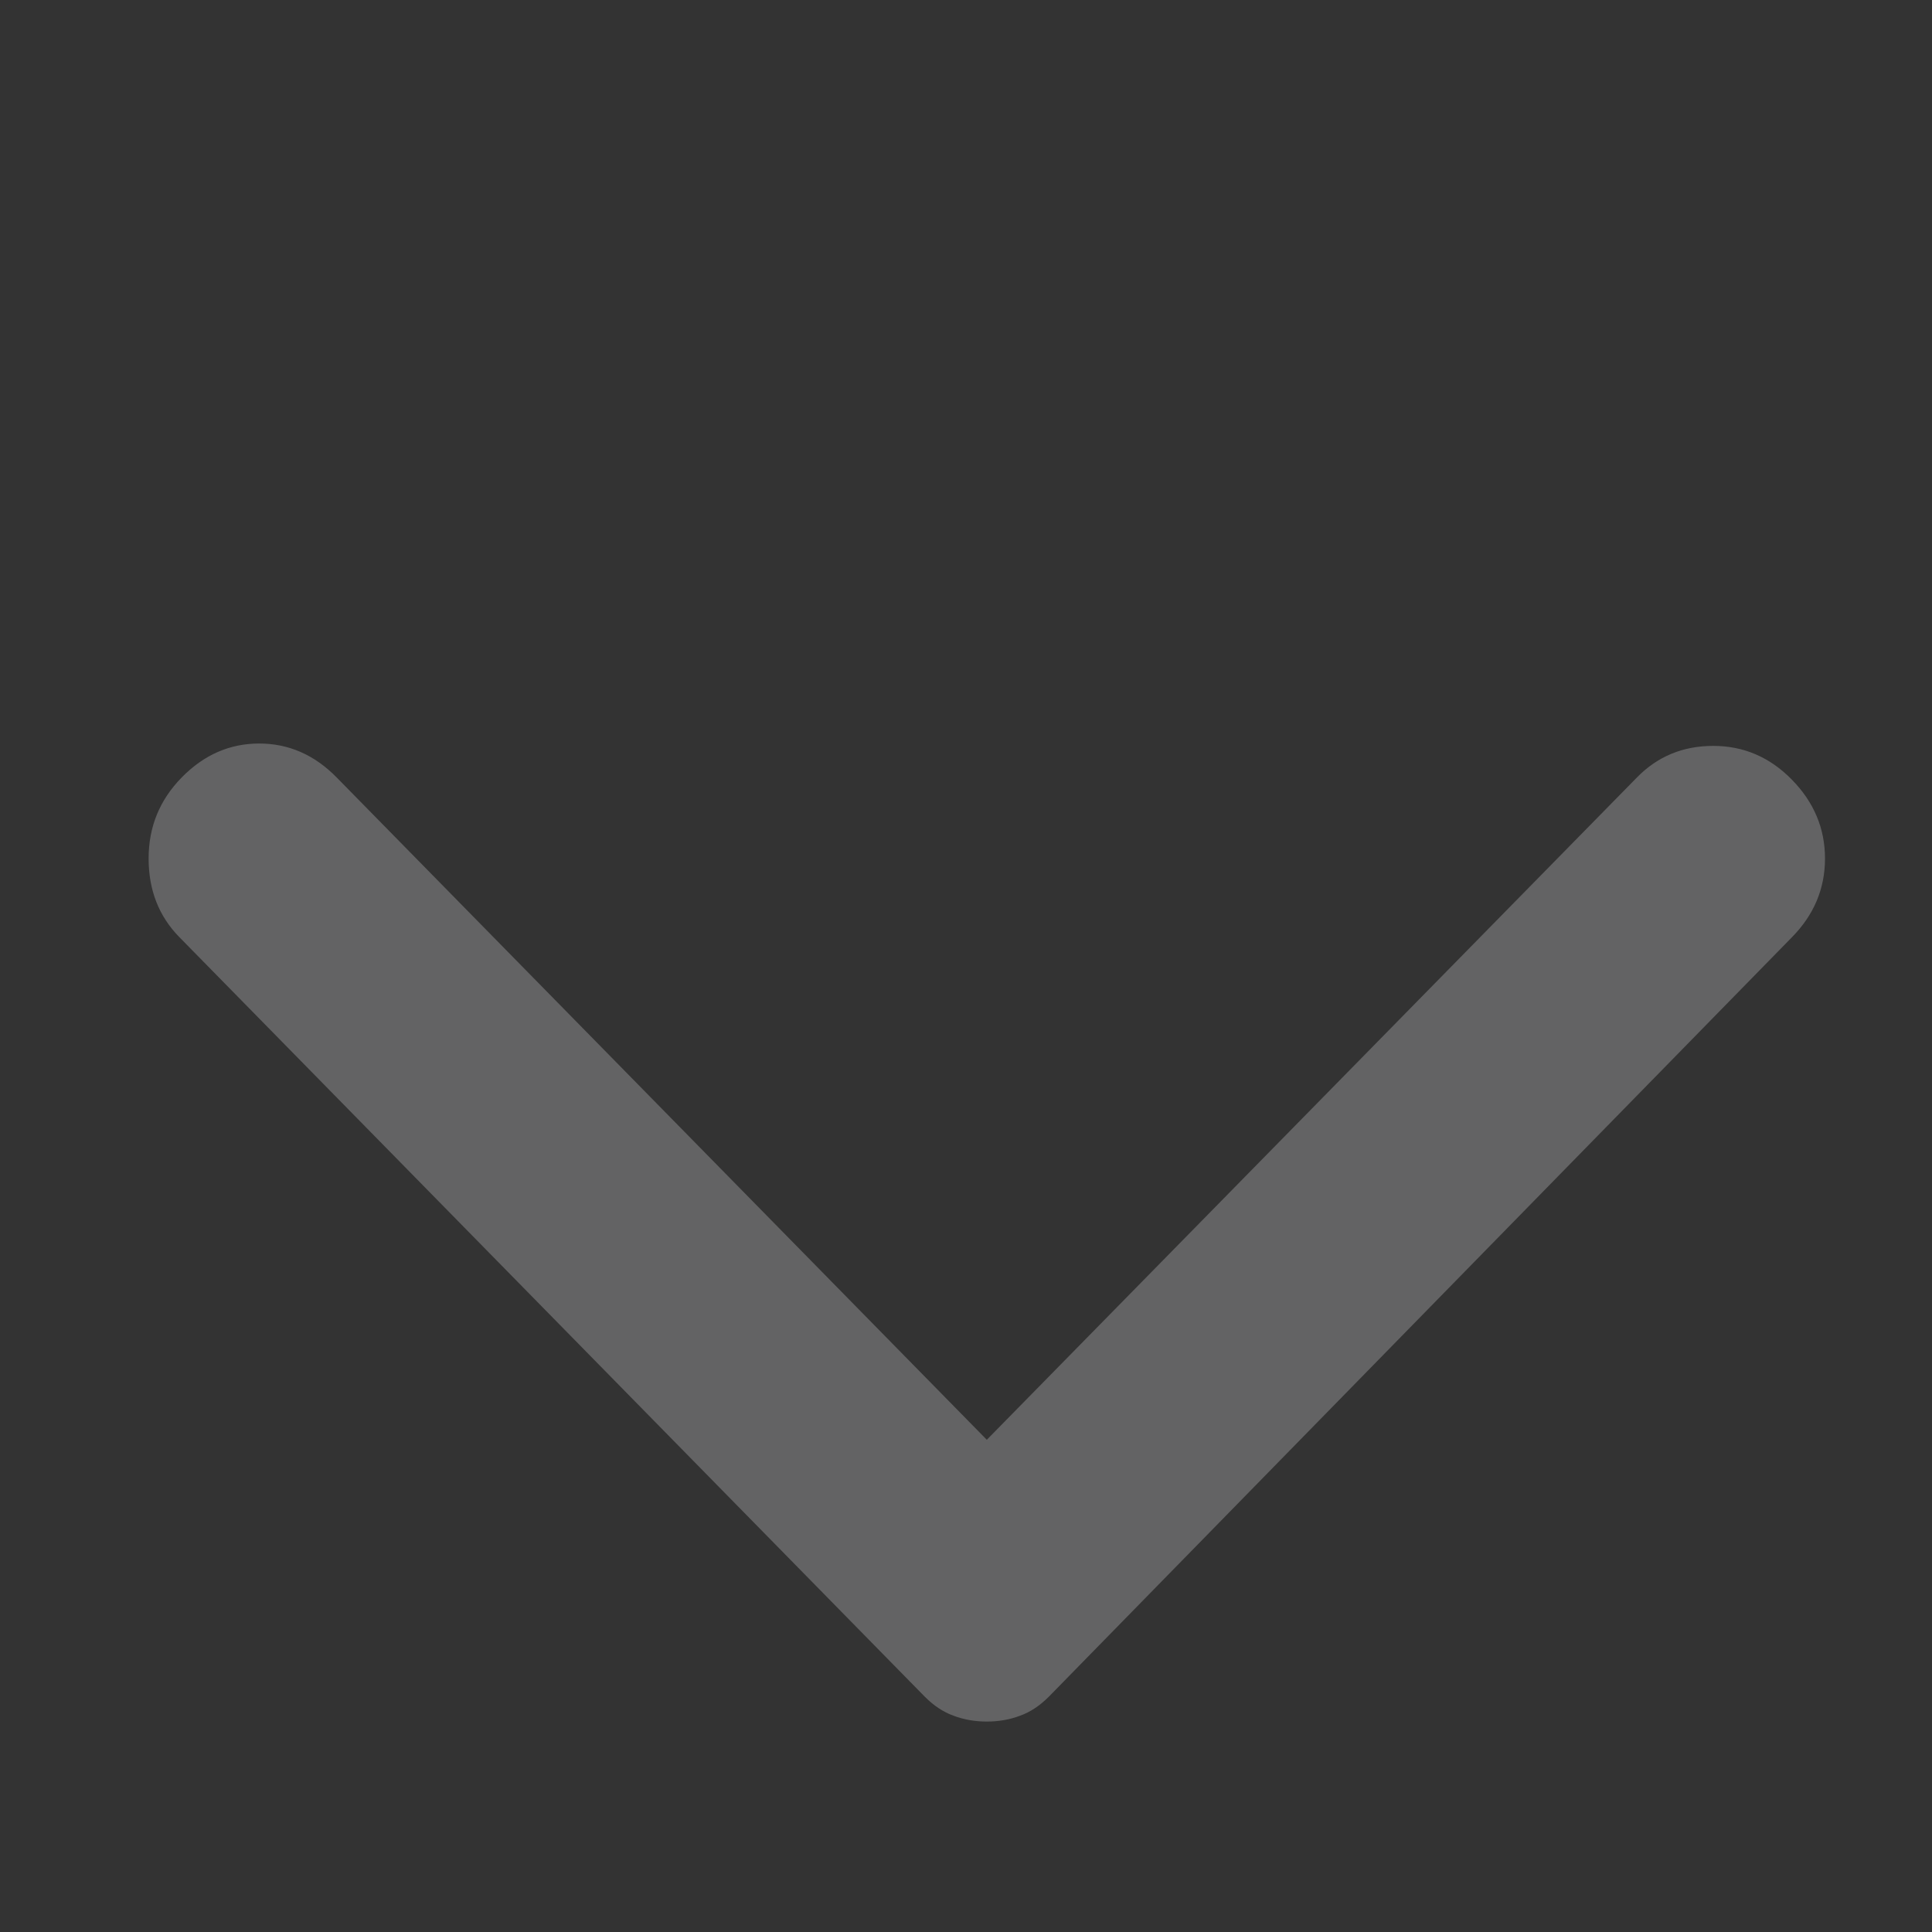 <svg width="13" height="13" viewBox="0 0 13 13" fill="none" xmlns="http://www.w3.org/2000/svg">
<rect x="0" y="0" width="13" height="13" fill="#333333" stroke="none"/>
<path d="M12.057 6.307L7.057 11.417C6.997 11.477 6.933 11.52 6.863 11.545C6.794 11.571 6.719 11.584 6.64 11.584C6.561 11.584 6.486 11.571 6.417 11.545C6.347 11.52 6.283 11.477 6.223 11.417L1.208 6.307C1.069 6.166 1 5.989 1 5.777C1 5.564 1.074 5.383 1.223 5.231C1.372 5.079 1.546 5.003 1.744 5.003C1.942 5.003 2.116 5.079 2.265 5.231L6.64 9.688L11.015 5.231C11.154 5.089 11.325 5.019 11.528 5.019C11.732 5.019 11.908 5.094 12.057 5.246C12.206 5.398 12.28 5.575 12.28 5.777C12.28 5.979 12.206 6.156 12.057 6.307Z" fill="#F5F7F8" fill-opacity="0.25"/>
</svg>
